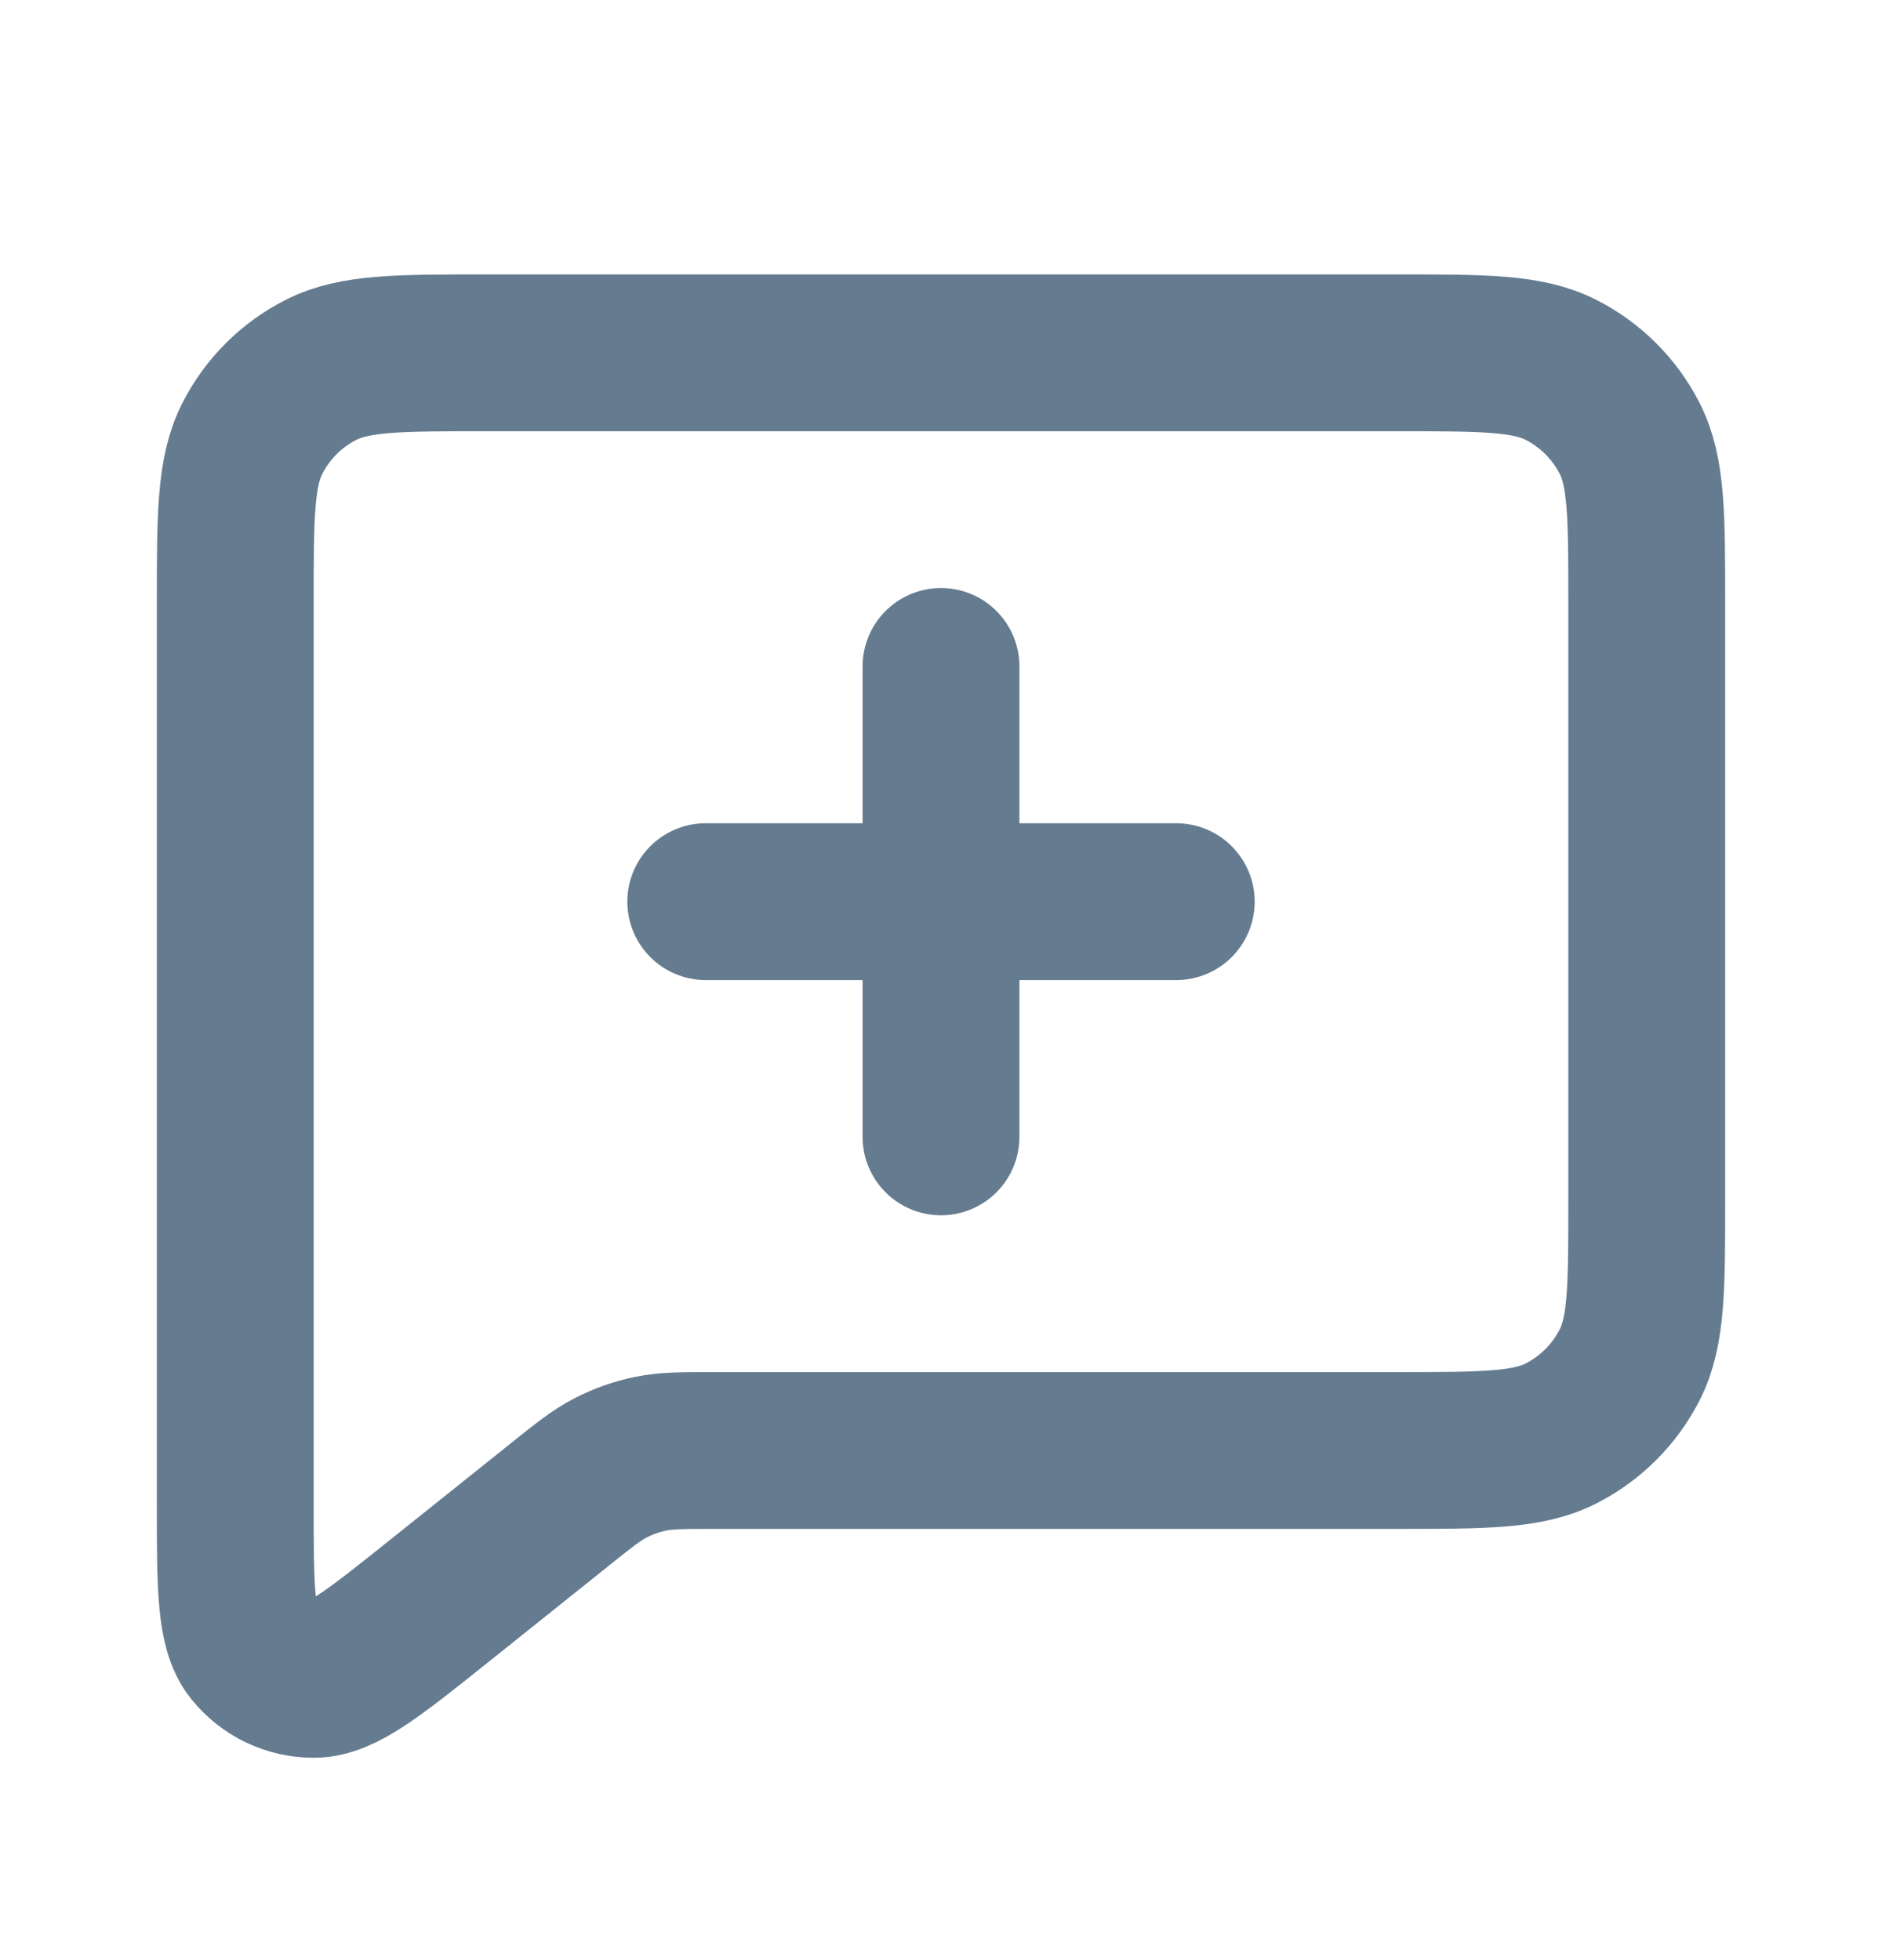 <svg width="24" height="25" viewBox="0 0 24 25" fill="none" xmlns="http://www.w3.org/2000/svg">
<path d="M12 14.5V11.5M12 11.5V8.5M12 11.5H9M12 11.5H15M7.124 19.201L5.6 20.42C4.767 21.086 4.351 21.419 4.001 21.419C3.696 21.42 3.408 21.281 3.218 21.043C3 20.77 3 20.237 3 19.171V7.7C3 6.58 3 6.02 3.218 5.592C3.41 5.215 3.715 4.91 4.092 4.718C4.52 4.5 5.08 4.5 6.2 4.5H17.8C18.92 4.5 19.48 4.5 19.908 4.718C20.284 4.91 20.59 5.215 20.782 5.592C21 6.019 21 6.579 21 7.697V15.304C21 16.422 21 16.98 20.782 17.408C20.59 17.784 20.284 18.09 19.908 18.282C19.481 18.5 18.922 18.5 17.804 18.5H9.123C8.707 18.5 8.498 18.5 8.299 18.541C8.123 18.577 7.952 18.637 7.792 18.719C7.611 18.811 7.45 18.94 7.127 19.198L7.124 19.201Z" stroke="#657B90" stroke-width="2" stroke-linecap="round" stroke-linejoin="round"/>
</svg>
